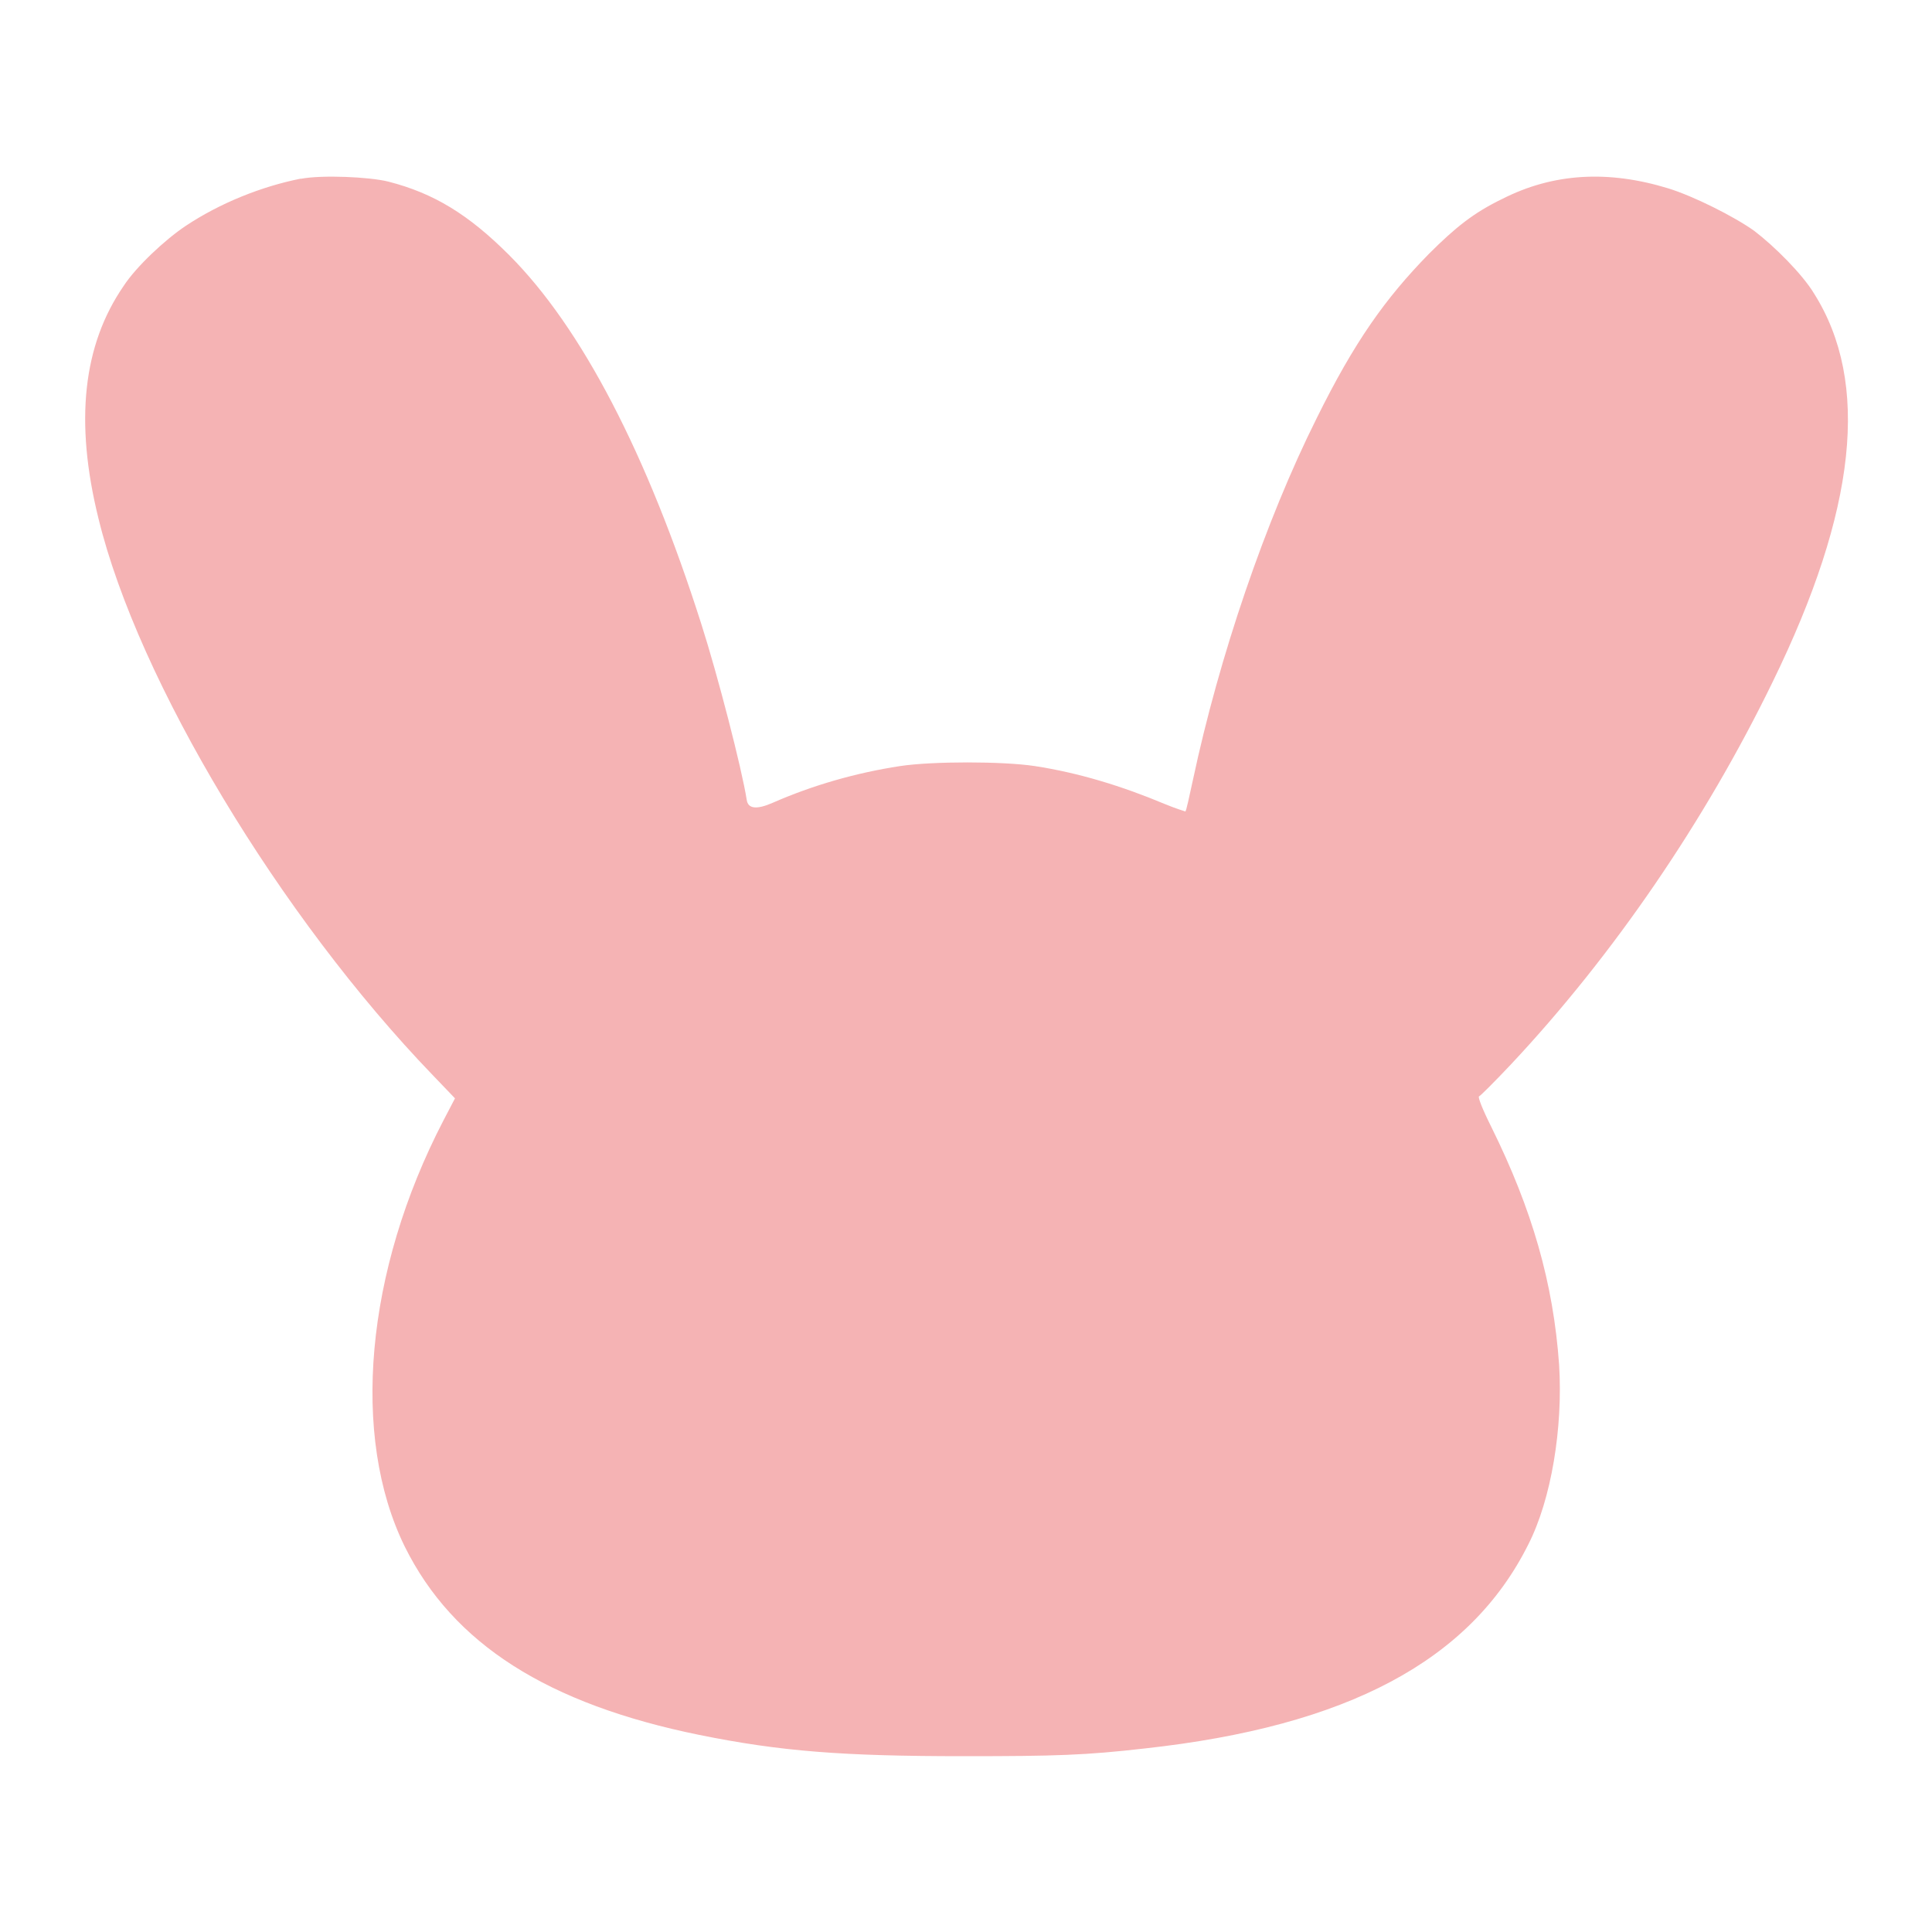 <?xml version="1.0" encoding="UTF-8"?>
<svg id="_레이어_1" data-name="레이어 1" xmlns="http://www.w3.org/2000/svg" version="1.1" viewBox="0 0 20 20">
  <defs>
    <style>
      .cls-1 {
        fill: #f5b3b4;
        stroke-width: 0px;
      }
    </style>
  </defs>
  <path class="cls-1" d="M3.11,1.85c-.4.08-.83.25-1.19.49-.21.14-.51.42-.64.62-.42.61-.51,1.4-.26,2.41.41,1.68,1.88,4.12,3.46,5.76l.23.24-.12.23c-.81,1.56-.96,3.27-.4,4.41.5,1.01,1.48,1.63,3.05,1.95.84.17,1.48.22,2.74.22.95,0,1.26-.01,1.87-.08,2.1-.23,3.37-.91,3.97-2.11.24-.47.36-1.21.32-1.86-.06-.85-.28-1.61-.7-2.46-.1-.2-.14-.31-.13-.32.01,0,.16-.15.33-.33,1.06-1.13,2.01-2.52,2.71-3.96.87-1.78,1.01-3.1.43-4.02-.12-.2-.41-.49-.62-.65-.21-.15-.63-.36-.89-.44-.62-.19-1.19-.16-1.72.11-.29.14-.48.29-.76.57-.45.46-.77.91-1.16,1.7-.53,1.06-1.01,2.47-1.28,3.74-.04.18-.07.33-.08.33,0,0-.1-.03-.22-.08-.43-.18-.88-.32-1.34-.39-.33-.05-1.06-.05-1.39,0-.46.07-.91.2-1.32.38q-.25.11-.27-.03c-.05-.32-.3-1.29-.47-1.82-.56-1.76-1.24-3.07-1.99-3.82-.42-.42-.78-.64-1.25-.76-.2-.05-.69-.07-.9-.03Z"/>
</svg>